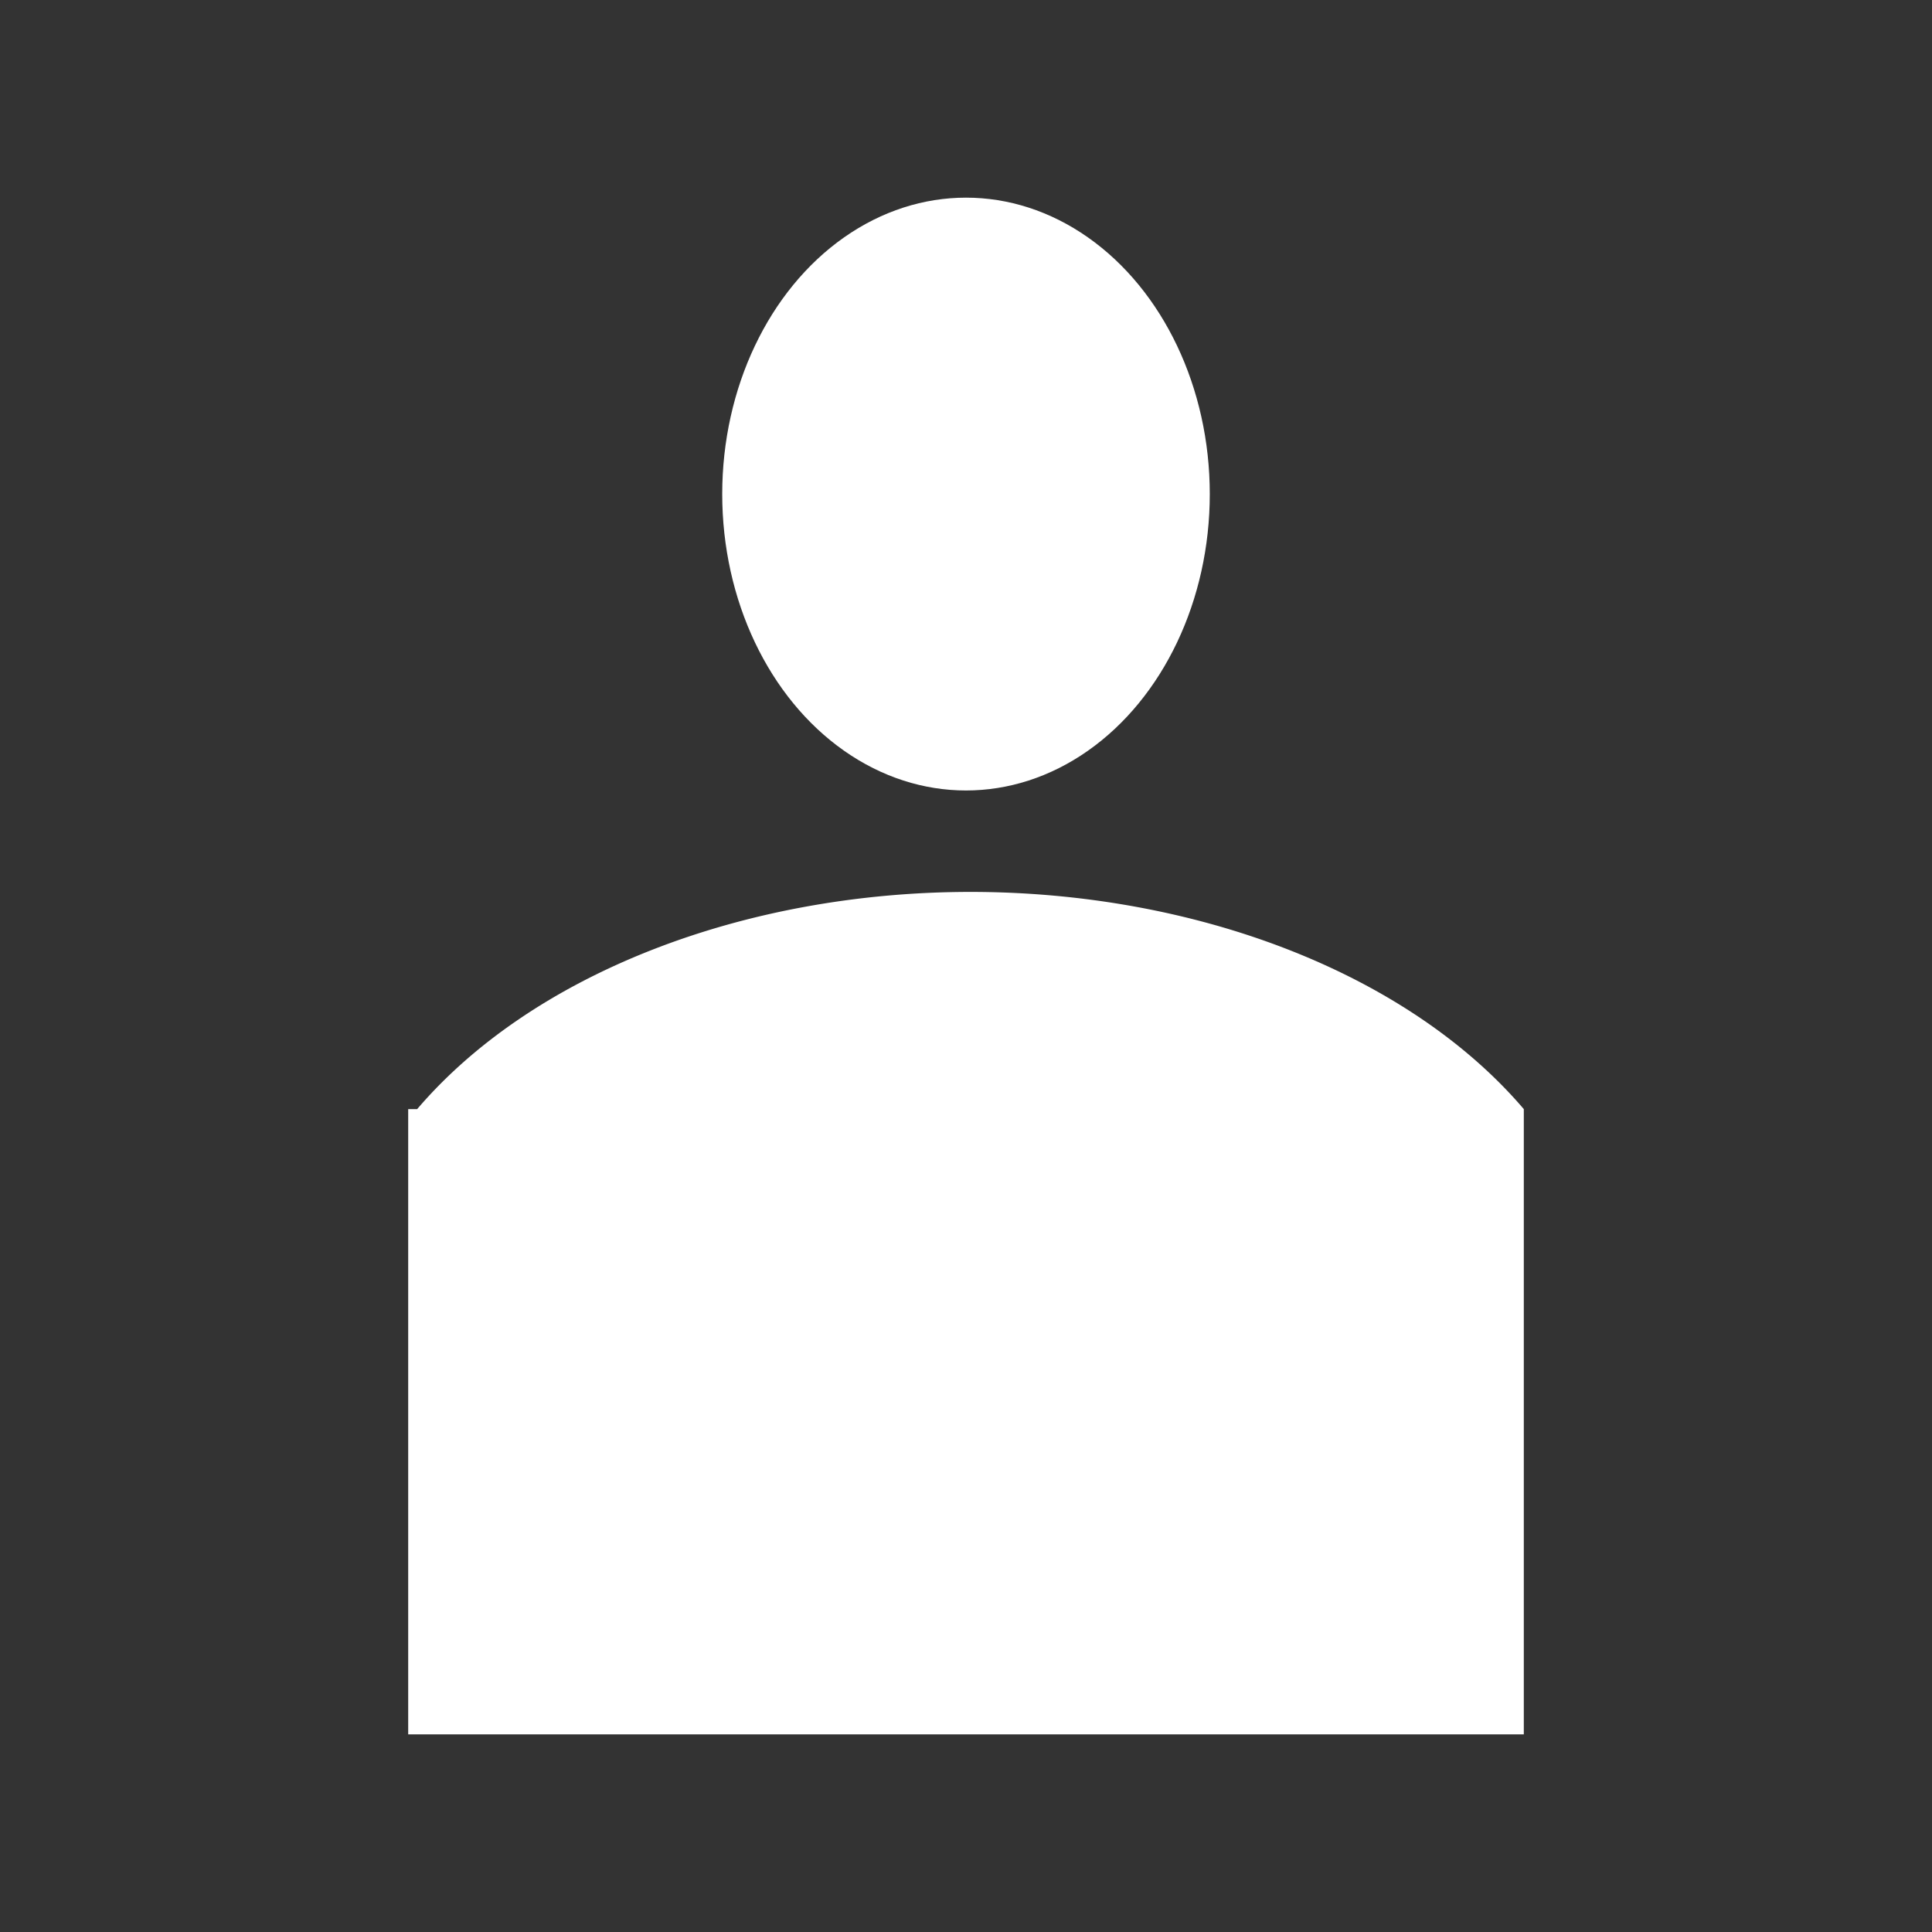 <?xml version="1.0" encoding="UTF-8" standalone="no"?>
<!-- Created with Inkscape (http://www.inkscape.org/) -->

<svg
   width="192"
   height="192"
   viewBox="0 0 50.8 50.8"
   version="1.1"
   id="svg912"
   inkscape:version="1.1.1 (3bf5ae0d25, 2021-09-20)"
   sodipodi:docname="authors.svg"
   xmlns:inkscape="http://www.inkscape.org/namespaces/inkscape"
   xmlns:sodipodi="http://sodipodi.sourceforge.net/DTD/sodipodi-0.dtd"
   xmlns="http://www.w3.org/2000/svg"
   xmlns:svg="http://www.w3.org/2000/svg">
  <rect x="0" y="0" width="50.8" height="50.8" fill="#333333" stroke="none"/>
  <sodipodi:namedview
     id="namedview914"
     pagecolor="#ffffff"
     bordercolor="#666666"
     borderopacity="1.0"
     inkscape:pageshadow="2"
     inkscape:pageopacity="0.0"
     inkscape:pagecheckerboard="true"
     inkscape:document-units="mm"
     showgrid="false"
     units="px"
     inkscape:zoom="2.5799102"
     inkscape:cx="50.195545"
     inkscape:cy="121.32205"
     inkscape:window-width="1920"
     inkscape:window-height="986"
     inkscape:window-x="-11"
     inkscape:window-y="-11"
     inkscape:window-maximized="1"
     inkscape:current-layer="layer1" />
  <defs
     id="defs909" />
  <g
     inkscape:label="Vrstva 1"
     inkscape:groupmode="layer"
     id="layer1">
    <g
       id="g1545"
       transform="translate(-0.161,2.325)"
       style="fill:#ffffff">
      <path
         id="rect995"
         style="fill:#ffffff;stroke-width:0.214;stroke-linejoin:round"
         d="m 25.674,21.127 a 16.845,11.5 0 0 0 -14.544,5.711 H 10.894 V 43.278 H 40.228 V 26.838 a 16.845,11.5 0 0 0 -14.554,-5.711 z" />
      <ellipse
         style="fill:#ffffff;stroke-width:0.265;stroke-linejoin:round"
         id="path1461"
         cx="25.561"
         cy="10.666"
         rx="6.41"
         ry="7.794" />
    </g>
  </g>
</svg>
